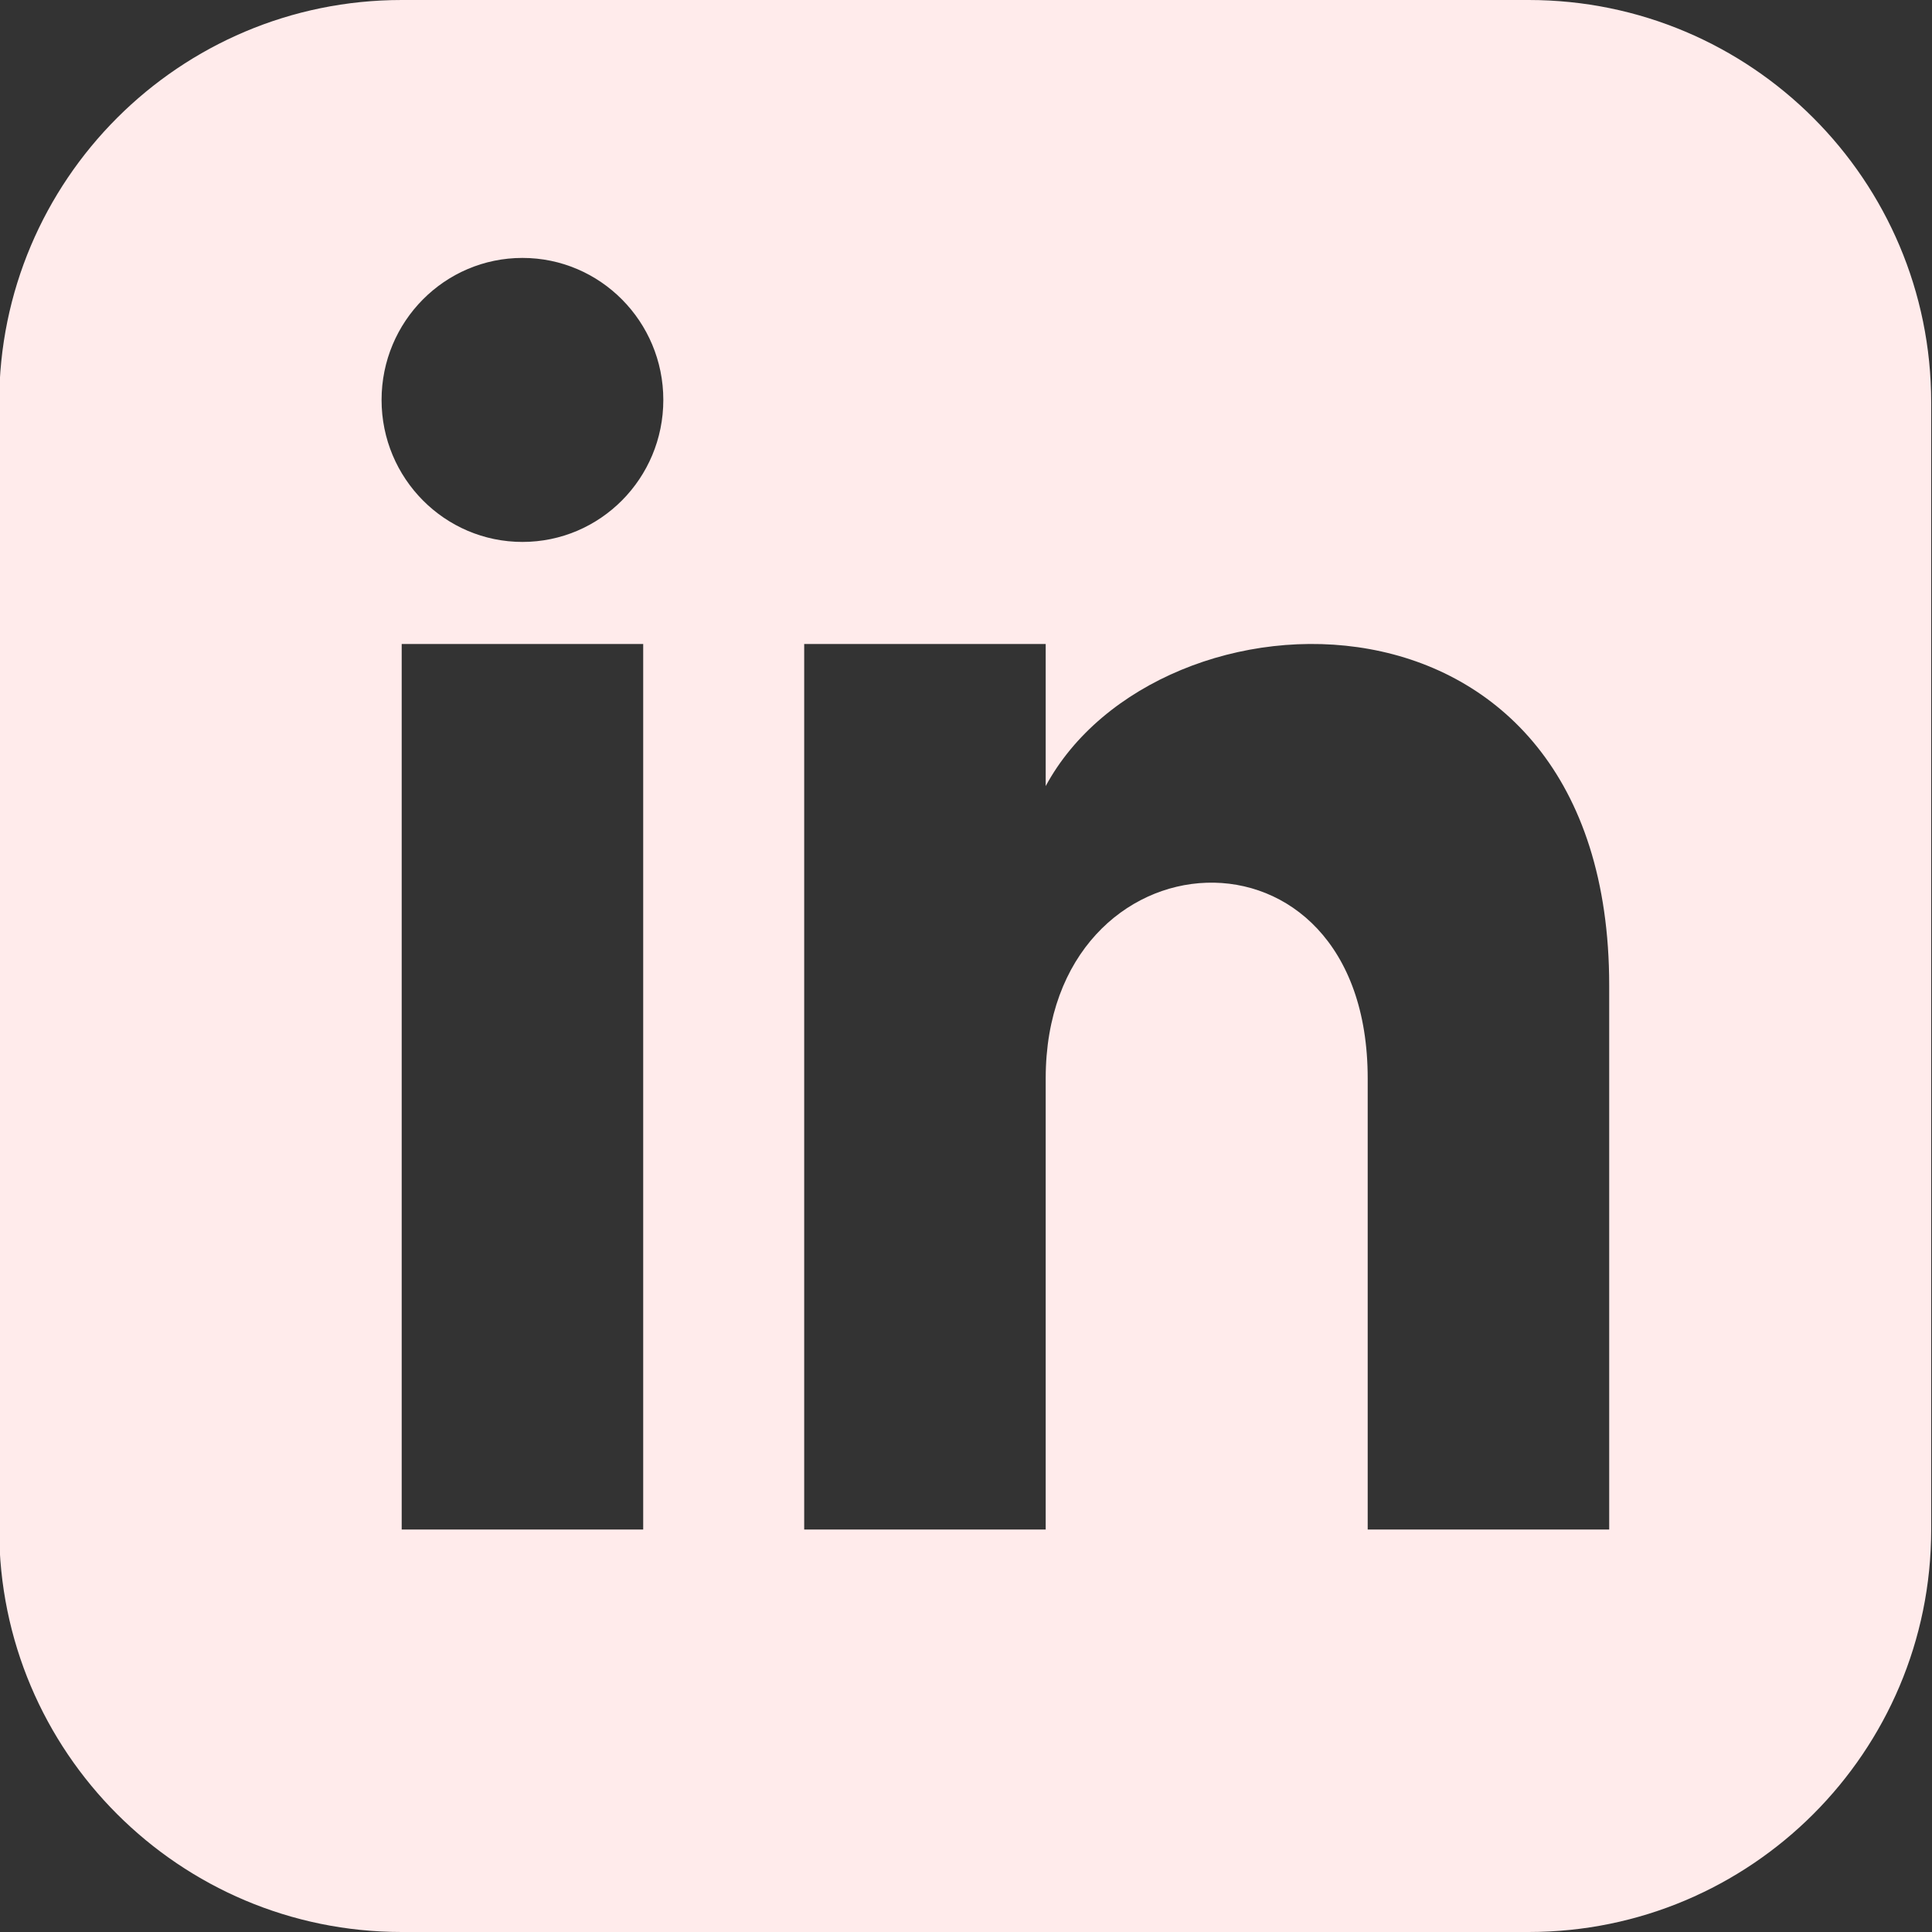 <svg width="24" height="24" viewBox="0 0 24 24" fill="none" xmlns="http://www.w3.org/2000/svg">
<rect x="0" y="0" width="24" height="24" fill="#333333" stroke="none"/>
<path d="M18.99 0H4.99C2.229 0 -0.01 2.239 -0.01 5V19C-0.01 21.761 2.229 24 4.99 24H18.99C21.752 24 23.99 21.761 23.99 19V5C23.99 2.239 21.752 0 18.99 0ZM7.99 19H4.99V8H7.99V19ZM6.49 6.732C5.524 6.732 4.74 5.942 4.74 4.968C4.74 3.994 5.524 3.204 6.49 3.204C7.456 3.204 8.24 3.994 8.24 4.968C8.24 5.942 7.457 6.732 6.49 6.732ZM19.99 19H16.99V13.396C16.99 10.028 12.99 10.283 12.99 13.396V19H9.99V8H12.99V9.765C14.386 7.179 19.99 6.988 19.99 12.241V19Z" fill="#FFEBEB"/>
</svg>
